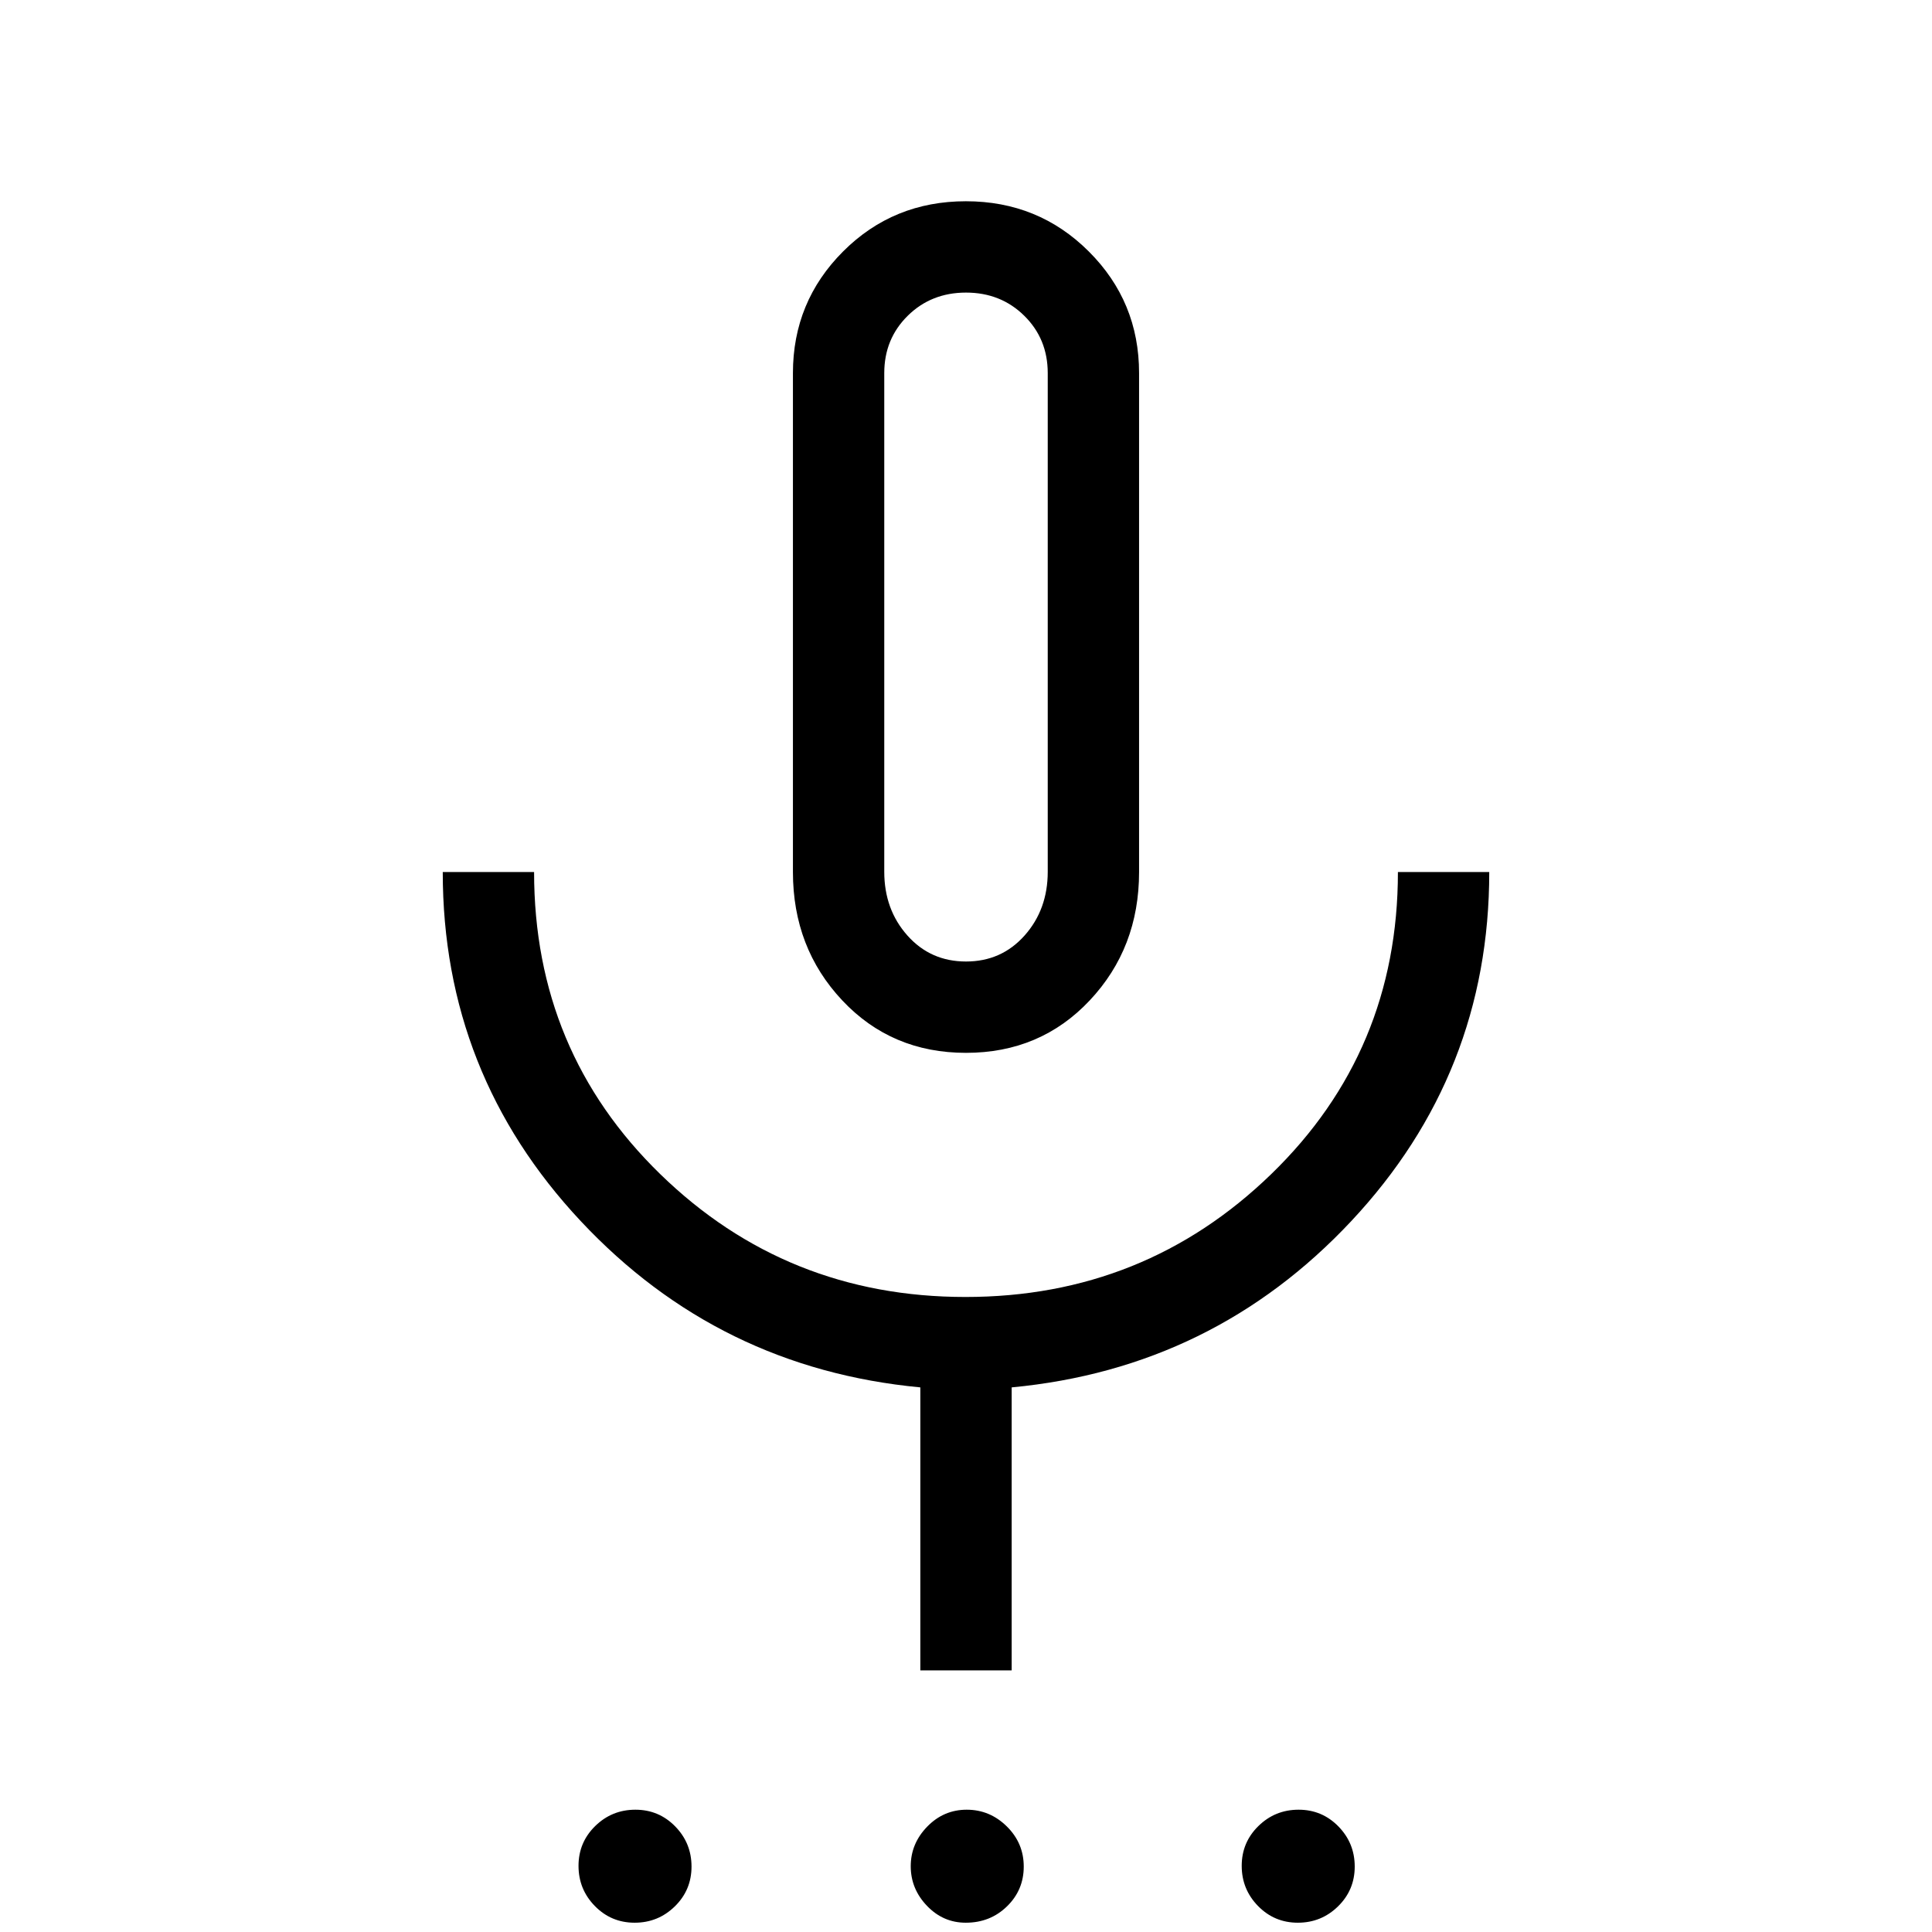 <svg xmlns="http://www.w3.org/2000/svg" width="48" height="48" viewBox="0 -960 960 960"><path d="M315.356-4.616q-11.663 0-19.779-8.297-8.115-8.298-8.115-19.962t8.297-19.779q8.298-8.115 19.962-8.115t19.779 8.297q8.115 8.298 8.115 19.962t-8.297 19.779q-8.298 8.115-19.962 8.115Zm164.536 0q-11.279 0-19.316-8.423-8.037-8.423-8.037-19.654 0-11.23 8.173-19.653 8.173-8.423 19.654-8.423 11.48 0 19.903 8.297 8.423 8.298 8.423 19.962t-8.335 19.779q-8.336 8.115-20.465 8.115Zm165.003 0q-11.664 0-19.78-8.297Q617-21.211 617-32.875t8.298-19.779q8.297-8.115 19.961-8.115 11.664 0 19.779 8.297 8.116 8.298 8.116 19.962t-8.298 19.779q-8.298 8.115-19.961 8.115ZM480-436.847q-37.006 0-61.502-26.077-24.497-26.076-24.497-63.768v-247.923q0-35.512 24.938-60.448 24.937-24.936 61.002-24.936t61.061 24.936q24.997 24.936 24.997 60.448v247.923q0 37.692-24.497 63.768-24.496 26.077-61.502 26.077Zm0-211.076Zm-22.692 517.922v-140.615q-100.23-9.462-168.768-82.654-68.539-73.192-68.539-173.422h45.384q0 89.077 62.698 150.115 62.698 61.038 151.653 61.038 88.956 0 151.918-61.038 62.961-61.038 62.961-150.115h45.384q0 100.23-68.539 173.422-68.538 73.192-168.768 82.654v140.615h-45.384ZM480-482.231q17.615 0 29.115-12.923t11.5-31.694v-247.767q0-17-11.677-28.5-11.676-11.5-28.938-11.5t-28.938 11.5q-11.677 11.5-11.677 28.5v247.767q0 18.771 11.5 31.694 11.5 12.923 29.115 12.923Z"/></svg>